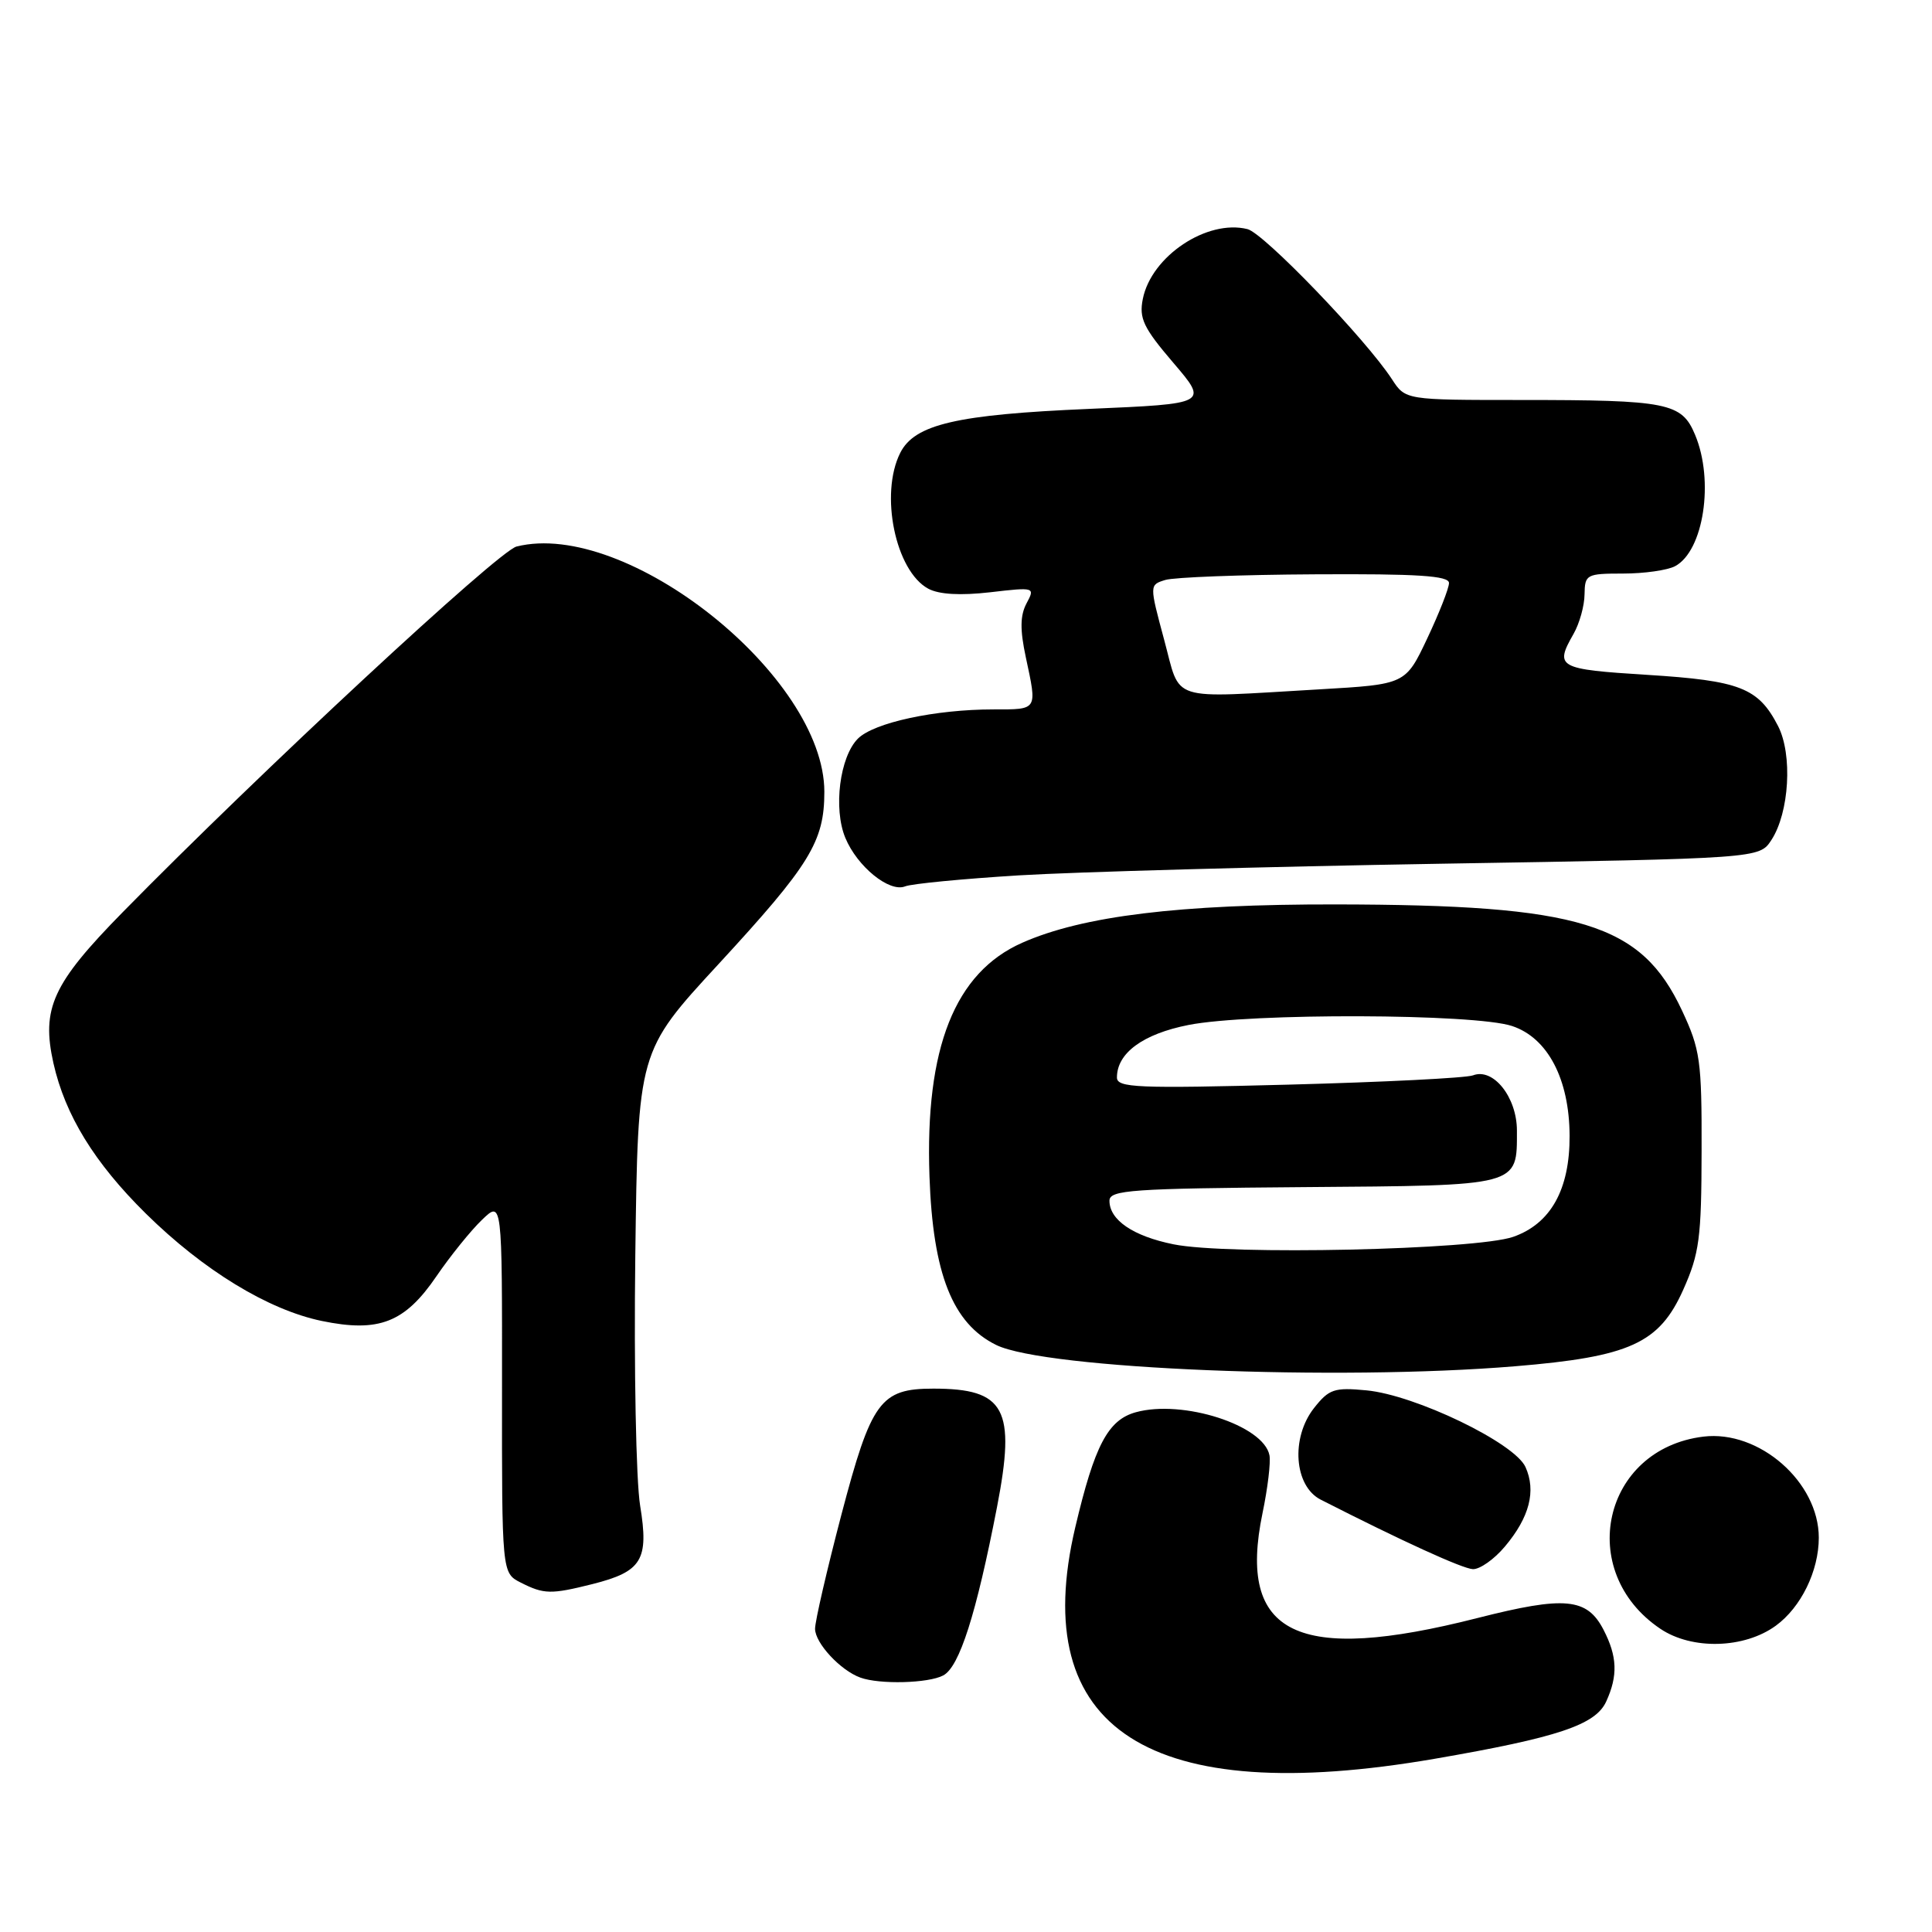 <?xml version="1.0" encoding="UTF-8" standalone="no"?>
<!DOCTYPE svg PUBLIC "-//W3C//DTD SVG 1.1//EN" "http://www.w3.org/Graphics/SVG/1.1/DTD/svg11.dtd" >
<svg xmlns="http://www.w3.org/2000/svg" xmlns:xlink="http://www.w3.org/1999/xlink" version="1.1" viewBox="0 0 256 256">
 <g >
 <path fill="currentColor"
d=" M 190.15 233.04 C 206.41 230.23 211.42 228.56 212.83 225.46 C 214.40 222.03 214.30 219.49 212.48 215.96 C 210.29 211.72 207.36 211.45 195.76 214.40 C 171.85 220.49 163.94 216.63 167.29 200.50 C 167.98 197.20 168.39 193.75 168.21 192.83 C 167.43 188.85 156.72 185.41 150.50 187.13 C 146.81 188.15 145.04 191.51 142.48 202.37 C 136.15 229.19 152.30 239.58 190.15 233.04 Z  M 124.99 222.00 C 127.13 220.86 129.35 213.92 132.11 199.69 C 134.63 186.67 133.20 184.00 123.68 184.00 C 116.65 184.00 115.45 185.65 111.48 200.74 C 109.57 208.03 108.00 214.81 108.00 215.82 C 108.00 217.71 111.35 221.33 114.00 222.29 C 116.55 223.22 123.03 223.05 124.99 222.00 Z  M 235.31 215.41 C 238.65 212.97 241.00 208.16 241.00 203.75 C 241.00 196.38 233.10 189.46 225.71 190.36 C 212.36 191.99 208.72 208.22 220.00 215.82 C 224.20 218.65 231.13 218.46 235.31 215.41 Z  M 78.50 209.90 C 85.07 208.24 86.00 206.71 84.82 199.50 C 84.28 196.19 83.99 181.36 84.18 166.41 C 84.53 139.32 84.53 139.32 95.18 127.78 C 107.34 114.59 109.23 111.52 109.23 104.92 C 109.23 89.63 83.04 68.76 68.44 72.42 C 66.01 73.04 34.48 102.30 16.26 120.87 C 6.96 130.34 5.46 133.62 7.08 140.88 C 8.63 147.76 12.51 154.08 19.33 160.81 C 26.95 168.32 35.52 173.55 42.62 175.03 C 50.20 176.60 53.64 175.26 57.83 169.11 C 59.67 166.42 62.38 163.06 63.86 161.64 C 66.54 159.06 66.54 159.06 66.52 183.75 C 66.50 208.43 66.50 208.43 69.00 209.70 C 72.08 211.26 72.99 211.28 78.50 209.90 Z  M 199.41 204.92 C 202.67 201.05 203.57 197.55 202.13 194.38 C 200.67 191.18 187.54 184.85 181.07 184.23 C 176.79 183.82 176.10 184.06 174.11 186.58 C 171.01 190.53 171.48 196.92 175.00 198.71 C 185.73 204.18 193.76 207.85 195.16 207.92 C 196.07 207.96 197.99 206.62 199.41 204.92 Z  M 200.73 181.04 C 215.97 179.78 219.86 178.01 223.04 170.89 C 225.18 166.10 225.45 164.04 225.47 152.50 C 225.50 140.52 225.29 139.06 222.87 133.89 C 217.45 122.33 209.47 119.89 177.00 119.84 C 156.26 119.81 143.47 121.37 135.45 124.92 C 126.52 128.87 122.56 138.84 123.16 155.87 C 123.61 168.79 126.22 175.38 132.01 178.22 C 138.52 181.40 177.16 182.99 200.73 181.04 Z  M 135.00 115.99 C 142.43 115.54 167.54 114.84 190.81 114.45 C 233.12 113.75 233.12 113.75 234.71 111.32 C 237.10 107.68 237.55 99.96 235.59 96.18 C 232.98 91.13 230.55 90.19 218.25 89.42 C 206.42 88.68 205.97 88.43 208.50 84.00 C 209.29 82.62 209.95 80.26 209.96 78.75 C 210.00 76.12 210.21 76.00 215.07 76.00 C 217.85 76.00 220.95 75.56 221.96 75.02 C 225.74 73.00 227.16 63.70 224.61 57.62 C 222.84 53.36 221.02 53.00 201.49 53.00 C 186.23 53.00 186.23 53.00 184.44 50.25 C 180.99 44.95 167.48 30.91 165.30 30.36 C 159.95 29.02 152.56 33.94 151.43 39.61 C 150.91 42.18 151.51 43.44 155.47 48.07 C 160.11 53.50 160.11 53.50 144.31 54.18 C 126.76 54.93 121.20 56.22 119.29 60.00 C 116.54 65.45 118.65 75.67 123.01 78.01 C 124.44 78.77 127.25 78.93 131.19 78.48 C 137.12 77.79 137.17 77.81 136.02 79.95 C 135.17 81.56 135.14 83.43 135.93 87.11 C 137.44 94.17 137.55 94.00 131.64 94.00 C 123.92 94.00 115.81 95.75 113.68 97.87 C 111.27 100.28 110.40 107.14 112.01 111.02 C 113.59 114.83 117.84 118.28 119.93 117.45 C 120.79 117.10 127.58 116.45 135.00 115.99 Z  M 155.51 164.88 C 150.14 163.80 147.00 161.65 147.01 159.10 C 147.01 157.68 149.94 157.48 172.73 157.30 C 201.55 157.08 201.00 157.23 201.00 149.81 C 201.00 145.39 197.87 141.45 195.18 142.49 C 194.26 142.84 183.27 143.39 170.75 143.72 C 150.64 144.25 148.00 144.13 148.00 142.77 C 148.00 139.53 151.46 137.00 157.50 135.81 C 165.67 134.21 195.38 134.30 200.35 135.95 C 205.08 137.51 207.95 142.98 207.98 150.50 C 208.01 157.62 205.47 162.16 200.50 163.89 C 195.51 165.62 162.72 166.34 155.51 164.88 Z  M 154.25 84.75 C 152.30 77.50 152.30 77.50 154.40 76.85 C 155.55 76.49 164.49 76.15 174.25 76.10 C 187.84 76.02 192.00 76.29 192.00 77.25 C 192.00 77.94 190.70 81.24 189.12 84.59 C 186.24 90.68 186.24 90.68 174.87 91.34 C 154.56 92.51 156.52 93.13 154.25 84.75 Z "/>
</g>
</svg>